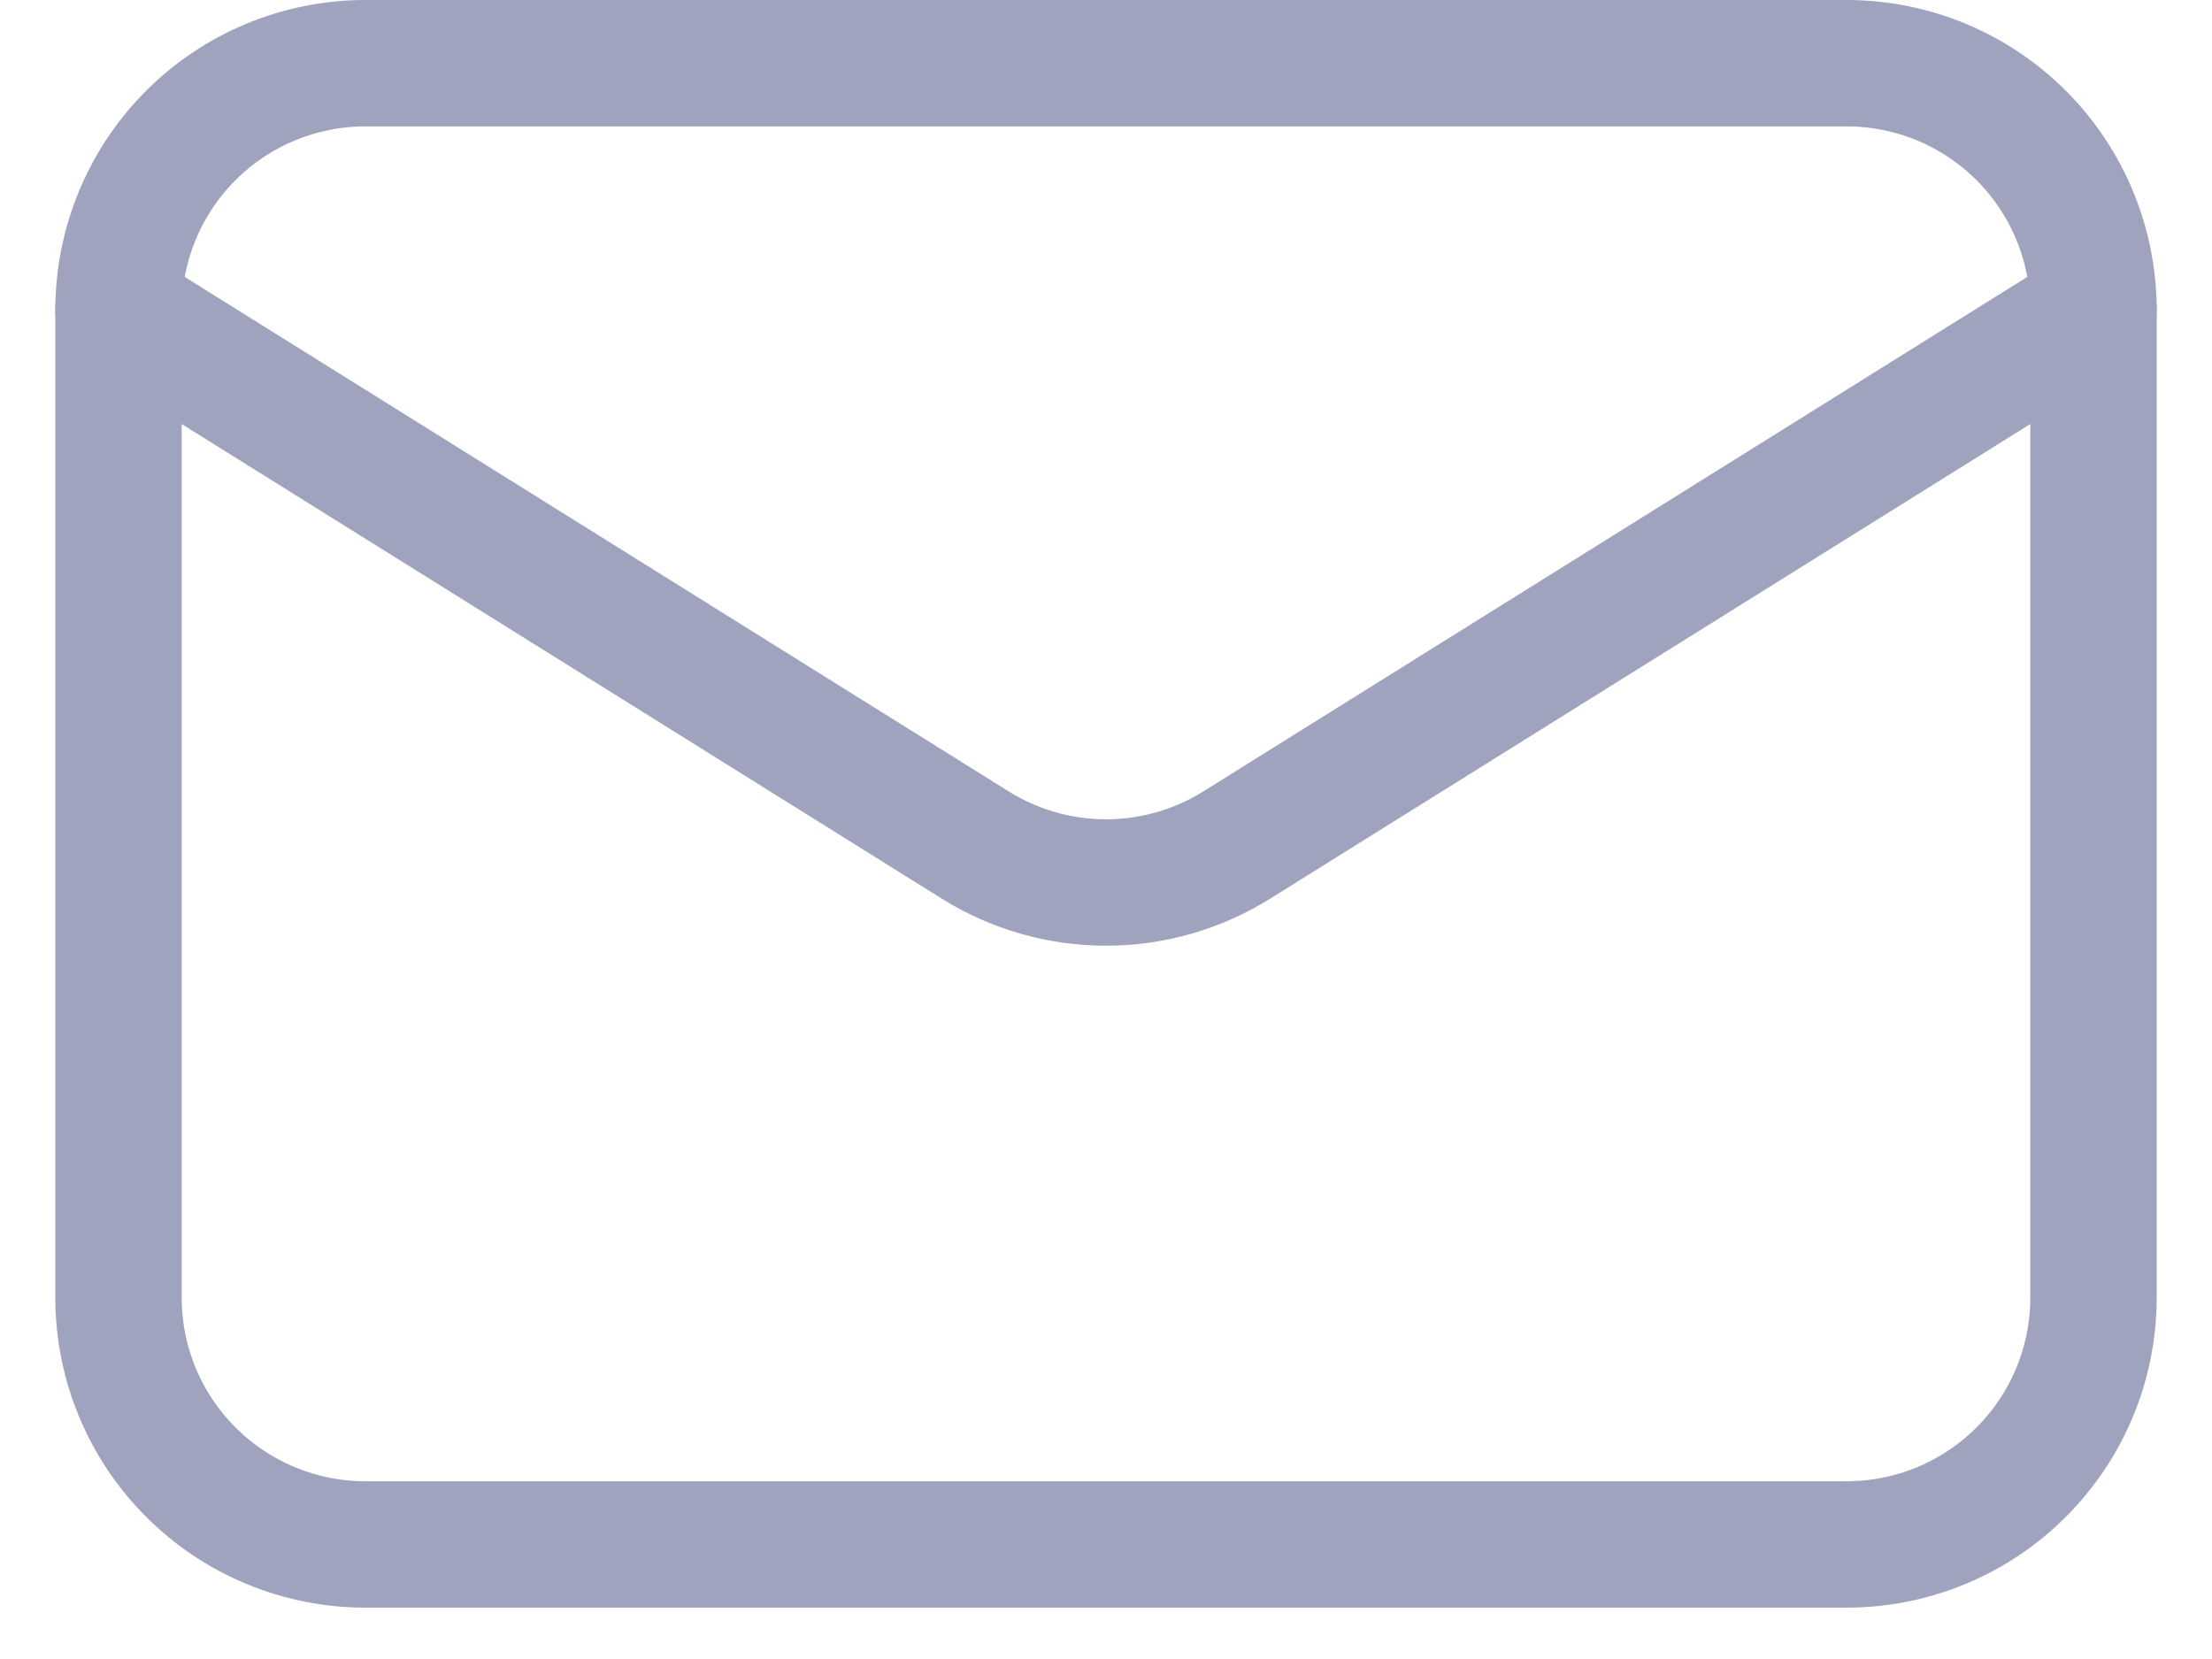 <svg width="28" height="21" viewBox="0 0 28 21" fill="none" xmlns="http://www.w3.org/2000/svg">
<path d="M26.5 3.925V16.425C26.5 17.254 26.171 18.049 25.585 18.634C24.999 19.221 24.204 19.55 23.375 19.55H4.625C3.796 19.55 3.001 19.221 2.415 18.634C1.829 18.049 1.5 17.254 1.5 16.425V3.925" stroke="#A0A3BD" stroke-width="1.6" stroke-linecap="round" stroke-linejoin="round"/>
<path d="M26.5 3.925C26.5 3.096 26.171 2.301 25.585 1.715C24.999 1.129 24.204 0.8 23.375 0.8H4.625C3.796 0.8 3.001 1.129 2.415 1.715C1.829 2.301 1.5 3.096 1.5 3.925L12.344 10.696C12.84 11.006 13.414 11.171 14 11.171C14.586 11.171 15.16 11.006 15.656 10.696L26.5 3.925Z" stroke="#A0A3BD" stroke-width="1.6" stroke-linecap="round" stroke-linejoin="round"/>
</svg>
